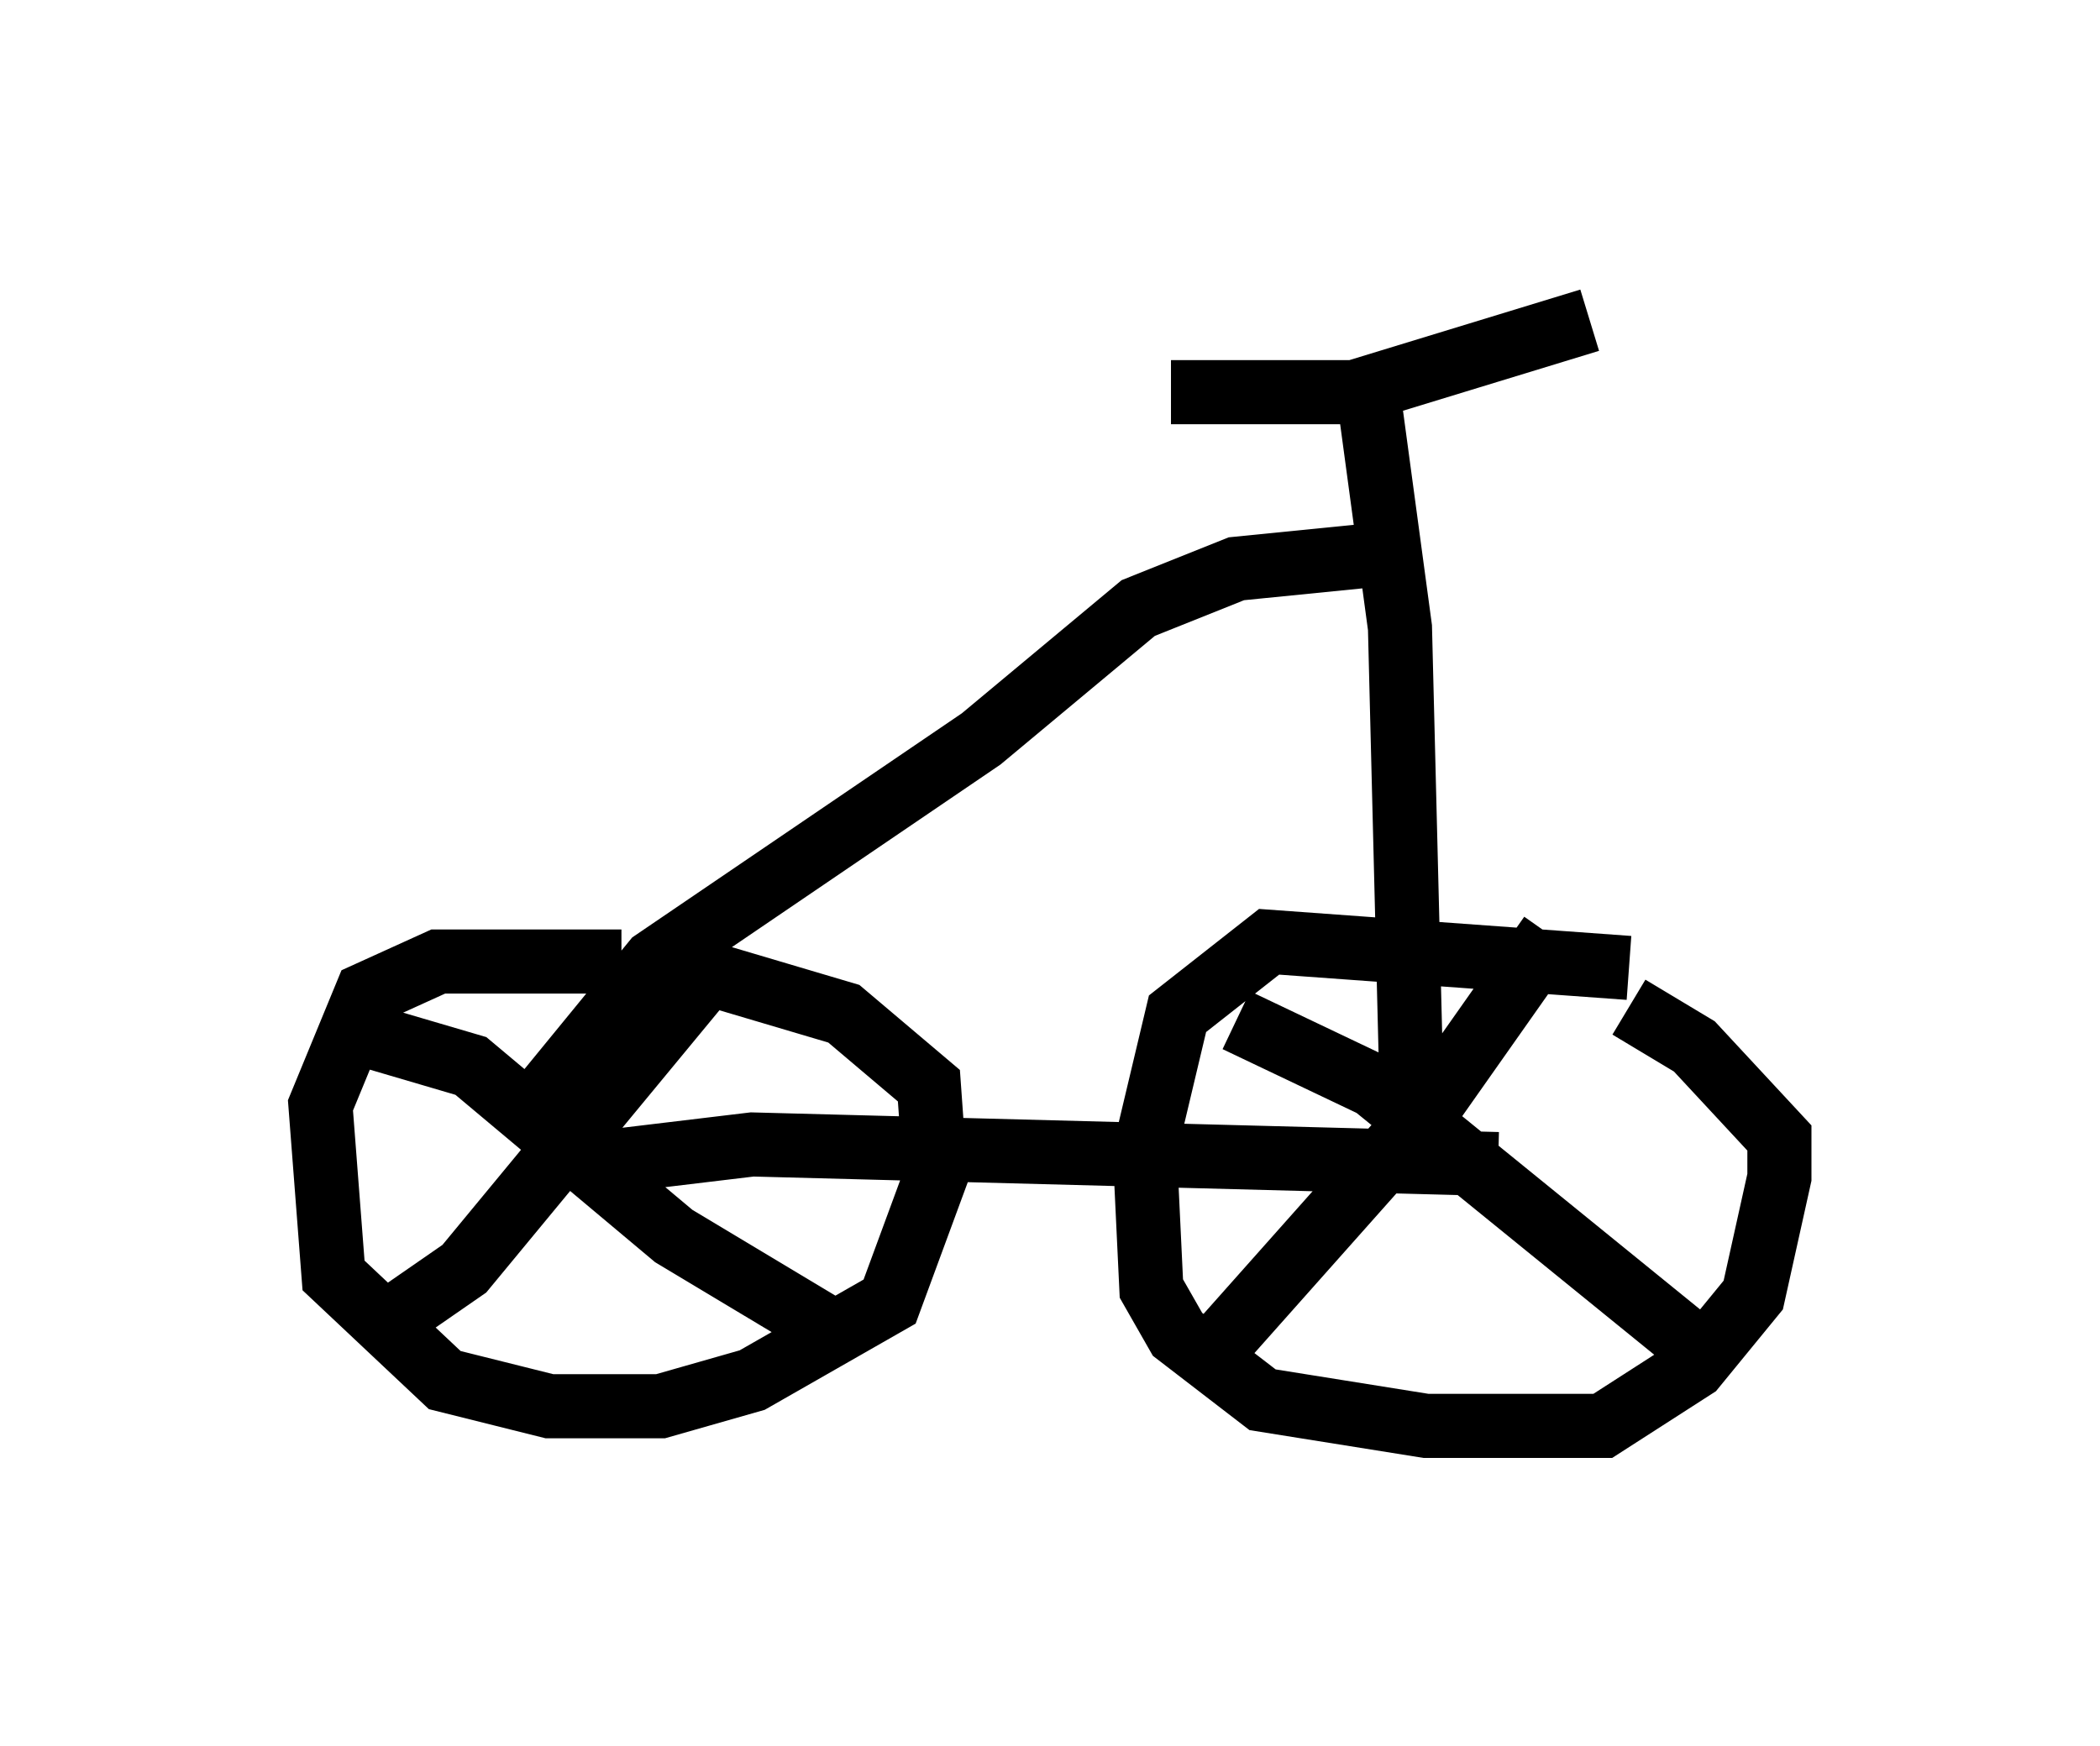 <?xml version="1.0" encoding="utf-8" ?>
<svg baseProfile="full" height="27.252" version="1.1" width="32.765" xmlns="http://www.w3.org/2000/svg" xmlns:ev="http://www.w3.org/2001/xml-events" xmlns:xlink="http://www.w3.org/1999/xlink"><defs /><rect fill="white" height="27.252" width="32.765" x="0" y="0" /><path d="M10.206, 15.311 m-0.51, -0.306 l-2.858, 0.0 -1.123, 0.51 l-0.715, 1.735 0.204, 2.654 l1.735, 1.633 1.633, 0.408 l1.735, 0.0 1.429, -0.408 l2.144, -1.225 0.715, -1.94 l-0.102, -1.429 -1.327, -1.123 l-2.756, -0.817 m15.006, 0.102 l-5.615, -0.408 -1.429, 1.123 l-0.51, 2.144 0.102, 2.144 l0.408, 0.715 1.327, 1.021 l2.552, 0.408 2.756, 0.0 l1.429, -0.919 0.919, -1.123 l0.408, -1.838 0.0, -0.613 l-1.327, -1.429 -1.021, -0.613 m-6.125, 0.204 l2.144, 1.021 4.9, 3.981 m-7.35, 0.102 l3.267, -3.675 1.94, -2.756 m-18.579, 1.531 l1.735, 0.51 3.165, 2.654 l2.552, 1.531 m-7.146, -0.102 l1.327, -0.919 3.879, -4.696 m-1.94, 3.063 l2.552, -0.306 11.638, 0.306 m-1.327, -0.204 l-0.204, -8.167 -0.51, -3.777 m-3.063, 0.102 l2.858, 0.0 3.675, -1.123 m-3.471, 3.675 l-2.042, 0.204 -1.531, 0.613 l-2.45, 2.042 -5.104, 3.471 l-1.838, 2.246 " fill="none" stroke="black" stroke-width="1" /></svg>